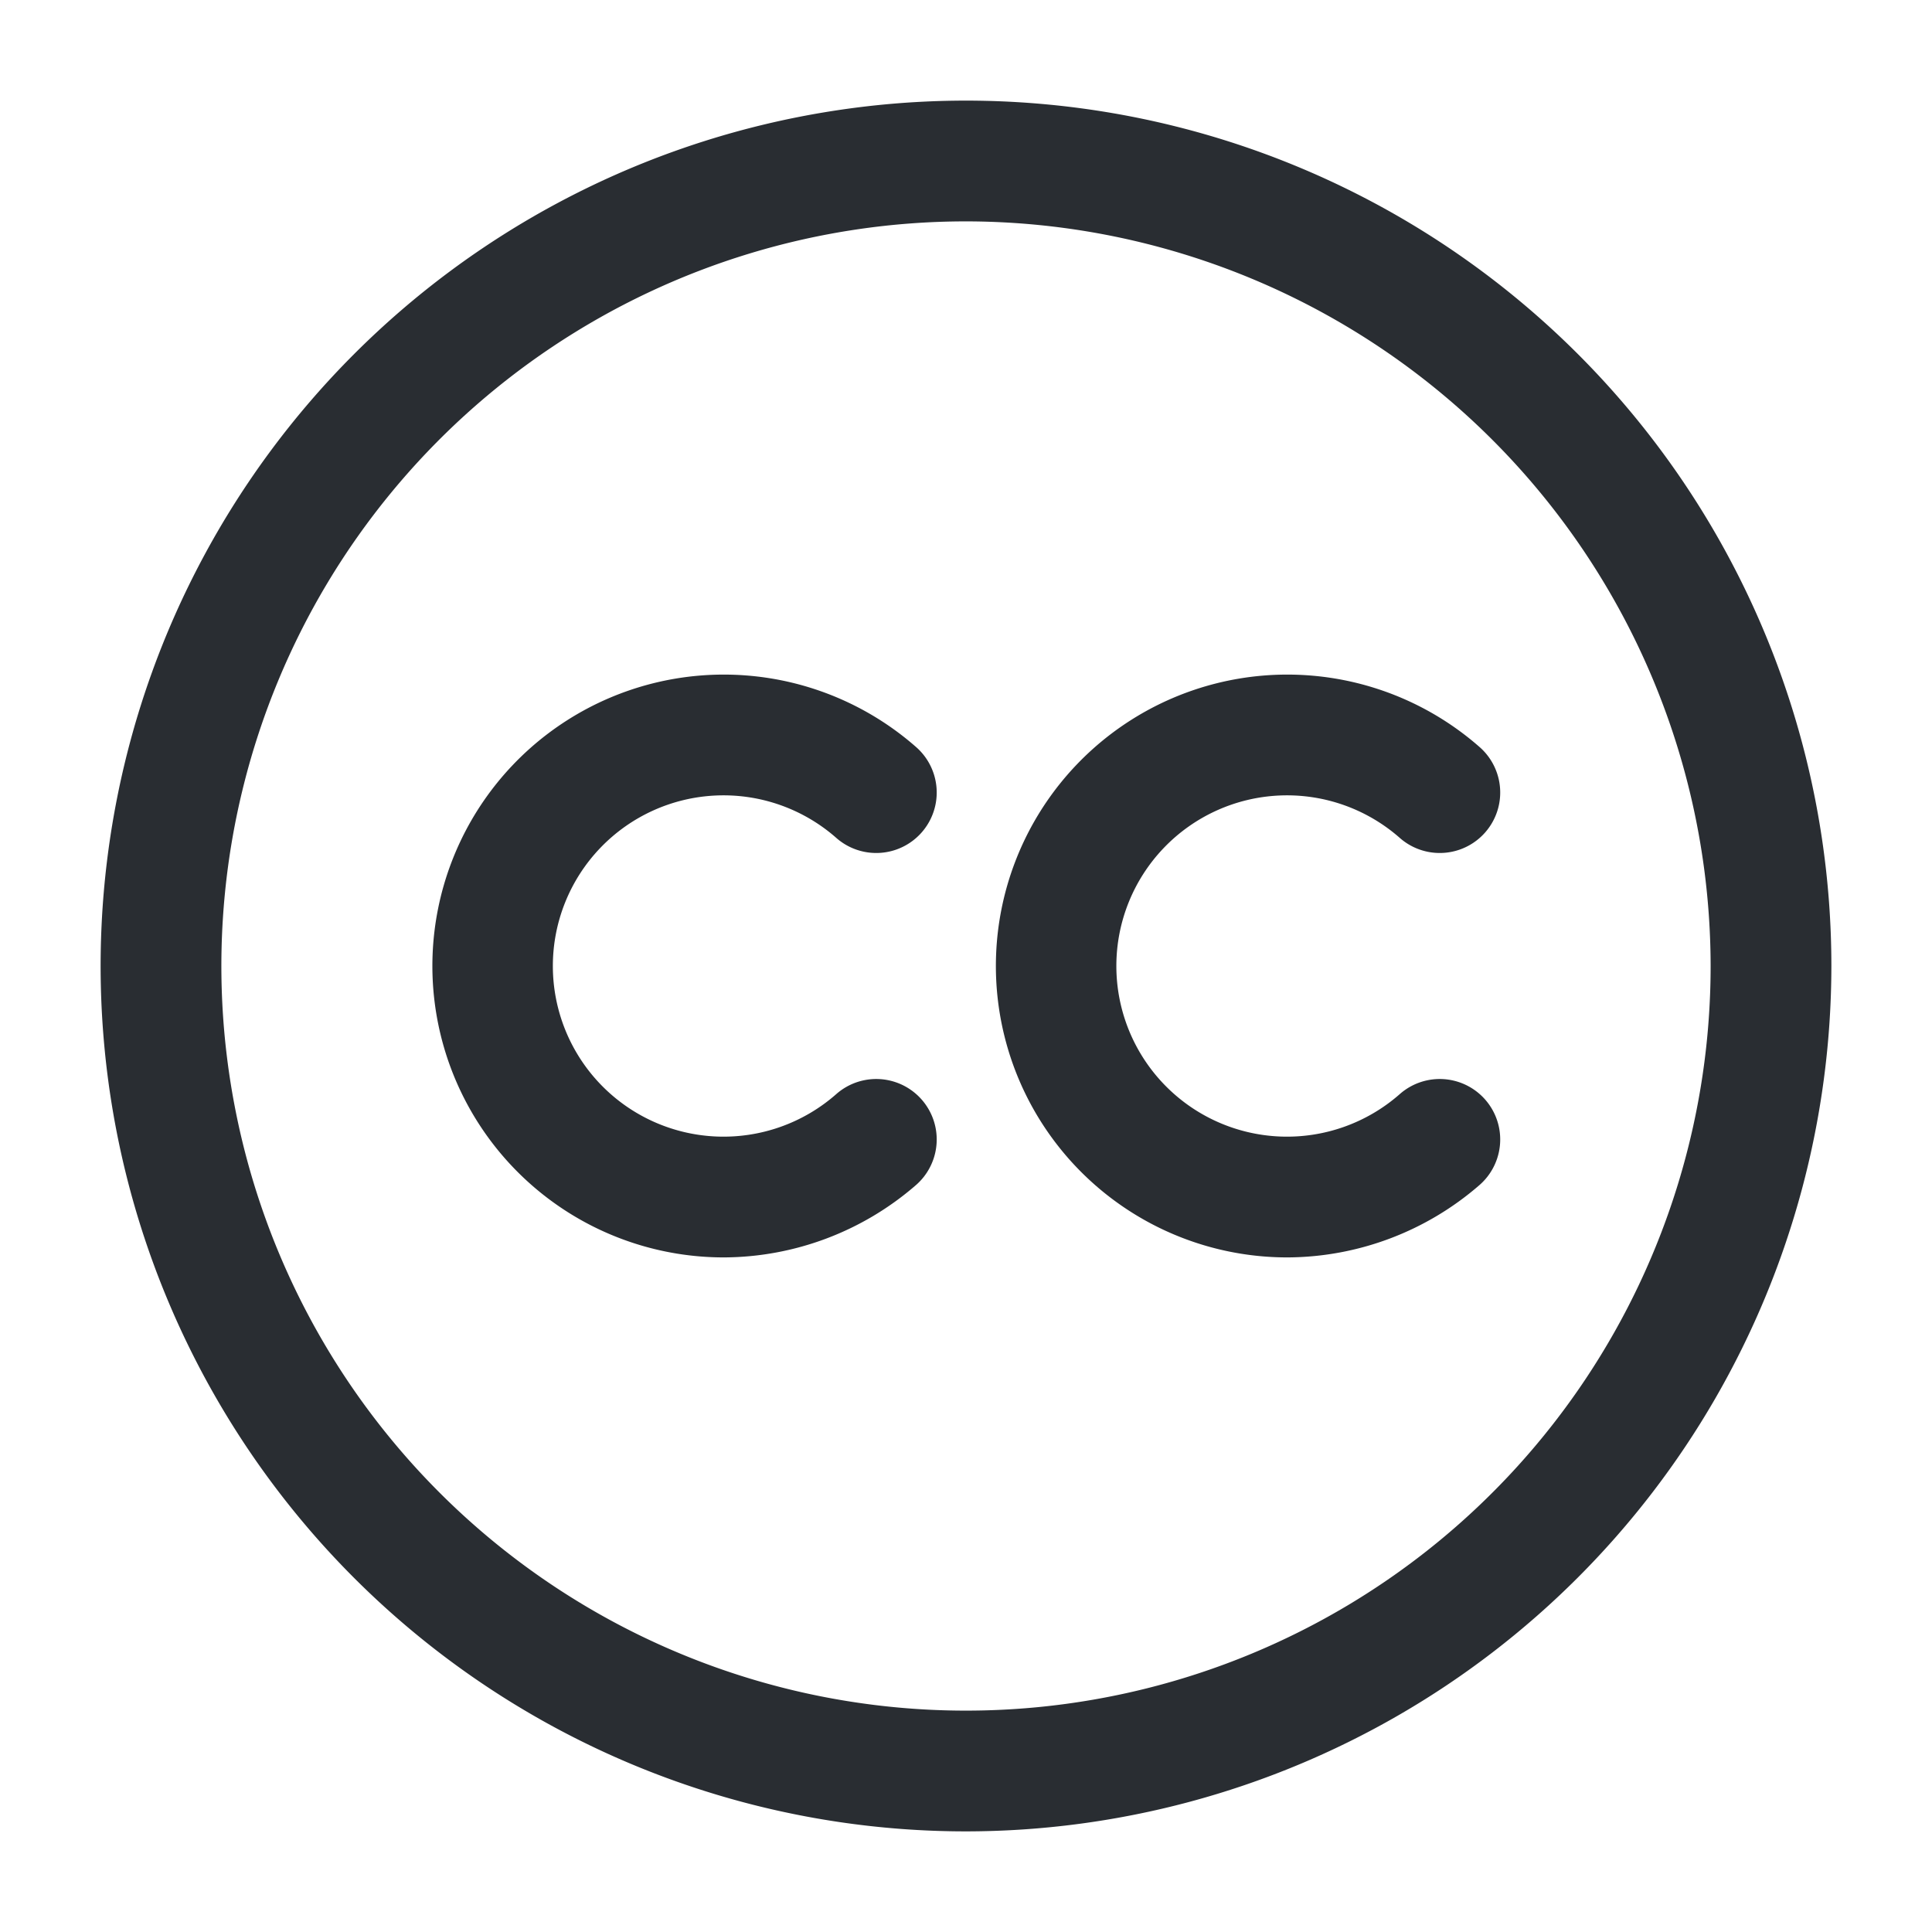 <svg xmlns="http://www.w3.org/2000/svg" width="24" height="24" viewBox="0 0 24 24">
  <g id="vuesax_outline_creative-commons" data-name="vuesax/outline/creative-commons" transform="translate(-108 -316)">
    <g id="creative-commons">
      <path id="Vector" d="M10.75,21.5A10.75,10.75,0,1,1,21.5,10.75,10.759,10.759,0,0,1,10.75,21.5Zm0-20A9.25,9.25,0,1,0,20,10.75,9.261,9.261,0,0,0,10.75,1.5Z" transform="translate(109.25 317.25)" fill="#292d32"/>
      <path id="Vector-2" data-name="Vector" d="M3.62,7.24A3.62,3.62,0,1,1,6.01.9a.751.751,0,1,1-.99,1.13,2.12,2.12,0,1,0,0,3.18.751.751,0,1,1,.99,1.13A3.66,3.66,0,0,1,3.62,7.24Z" transform="translate(113.37 324.38)" fill="#292d32"/>
      <path id="Vector-3" data-name="Vector" d="M3.62,7.24A3.62,3.62,0,1,1,6.01.9a.751.751,0,1,1-.99,1.13,2.12,2.12,0,1,0,0,3.18.751.751,0,1,1,.99,1.13A3.66,3.66,0,0,1,3.62,7.24Z" transform="translate(120.37 324.38)" fill="#292d32"/>
      <path id="Vector-4" data-name="Vector" d="M0,0H24V24H0Z" transform="translate(108 316)" fill="none" opacity="0"/>
    </g>
  </g>
</svg>
